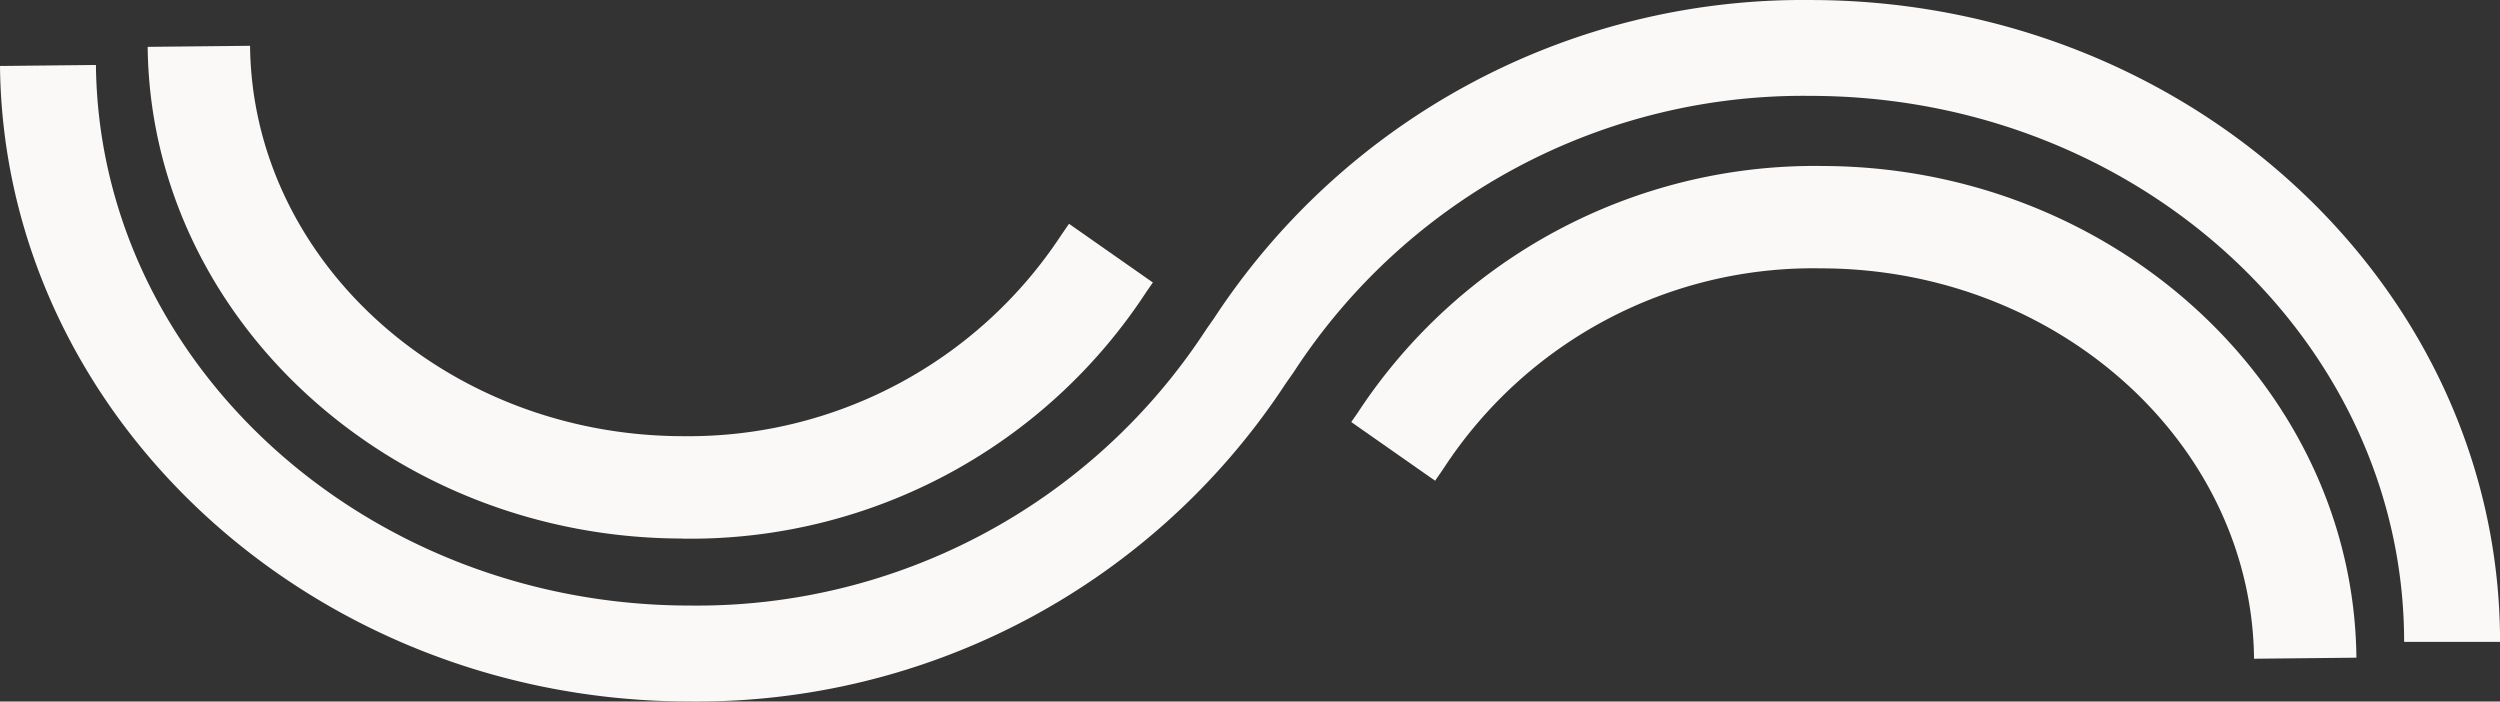 <svg xmlns="http://www.w3.org/2000/svg" width="100" height="28.06" viewBox="0 0 100 28.06">
  <rect x="0" y="0" width="100" height="28.06" fill="#333333" stroke="none"/>
  <g id="Grupo_495" data-name="Grupo 495" transform="translate(-919.501 -2734.986)">
    <path id="Trazado_1743" data-name="Trazado 1743" d="M828.409,52.457a28.162,28.162,0,0,0-23.847,12.737l-.3.427-.053.081A24.294,24.294,0,0,1,783.6,76.678c-12.975,0-23.634-9.7-23.758-21.623l-3.837.04c.146,14.016,12.525,25.42,27.595,25.42a28.159,28.159,0,0,0,23.843-12.732l.3-.427.053-.081a24.3,24.3,0,0,1,20.615-10.984c13.1,0,23.759,9.8,23.759,21.839h3.837c0-14.156-12.38-25.673-27.6-25.673" transform="translate(163.496 2682.53)" fill="#FBF9F8"/>
    <path id="Trazado_1744" data-name="Trazado 1744" d="M781.74,73.513h.267a21.771,21.771,0,0,0,18.291-9.9l.243-.348-3.354-2.348-.322.467a17.828,17.828,0,0,1-15.1,8.028c-9.47,0-17.247-7-17.337-15.615l-4.095.042c.113,10.844,9.727,19.667,21.408,19.667" transform="translate(165.075 2683.021)" fill="#FBF9F8"/>
    <path id="Trazado_1745" data-name="Trazado 1745" d="M814.407,57.32a21.865,21.865,0,0,0-18.56,9.894l-.243.348,3.354,2.348.322-.465a17.642,17.642,0,0,1,15.1-8.03c9.47,0,17.246,7,17.336,15.615l4.095-.042c-.113-10.844-9.726-19.667-21.406-19.667" transform="translate(177.947 2684.305)" fill="#FBF9F8"/>
  </g>
</svg>
